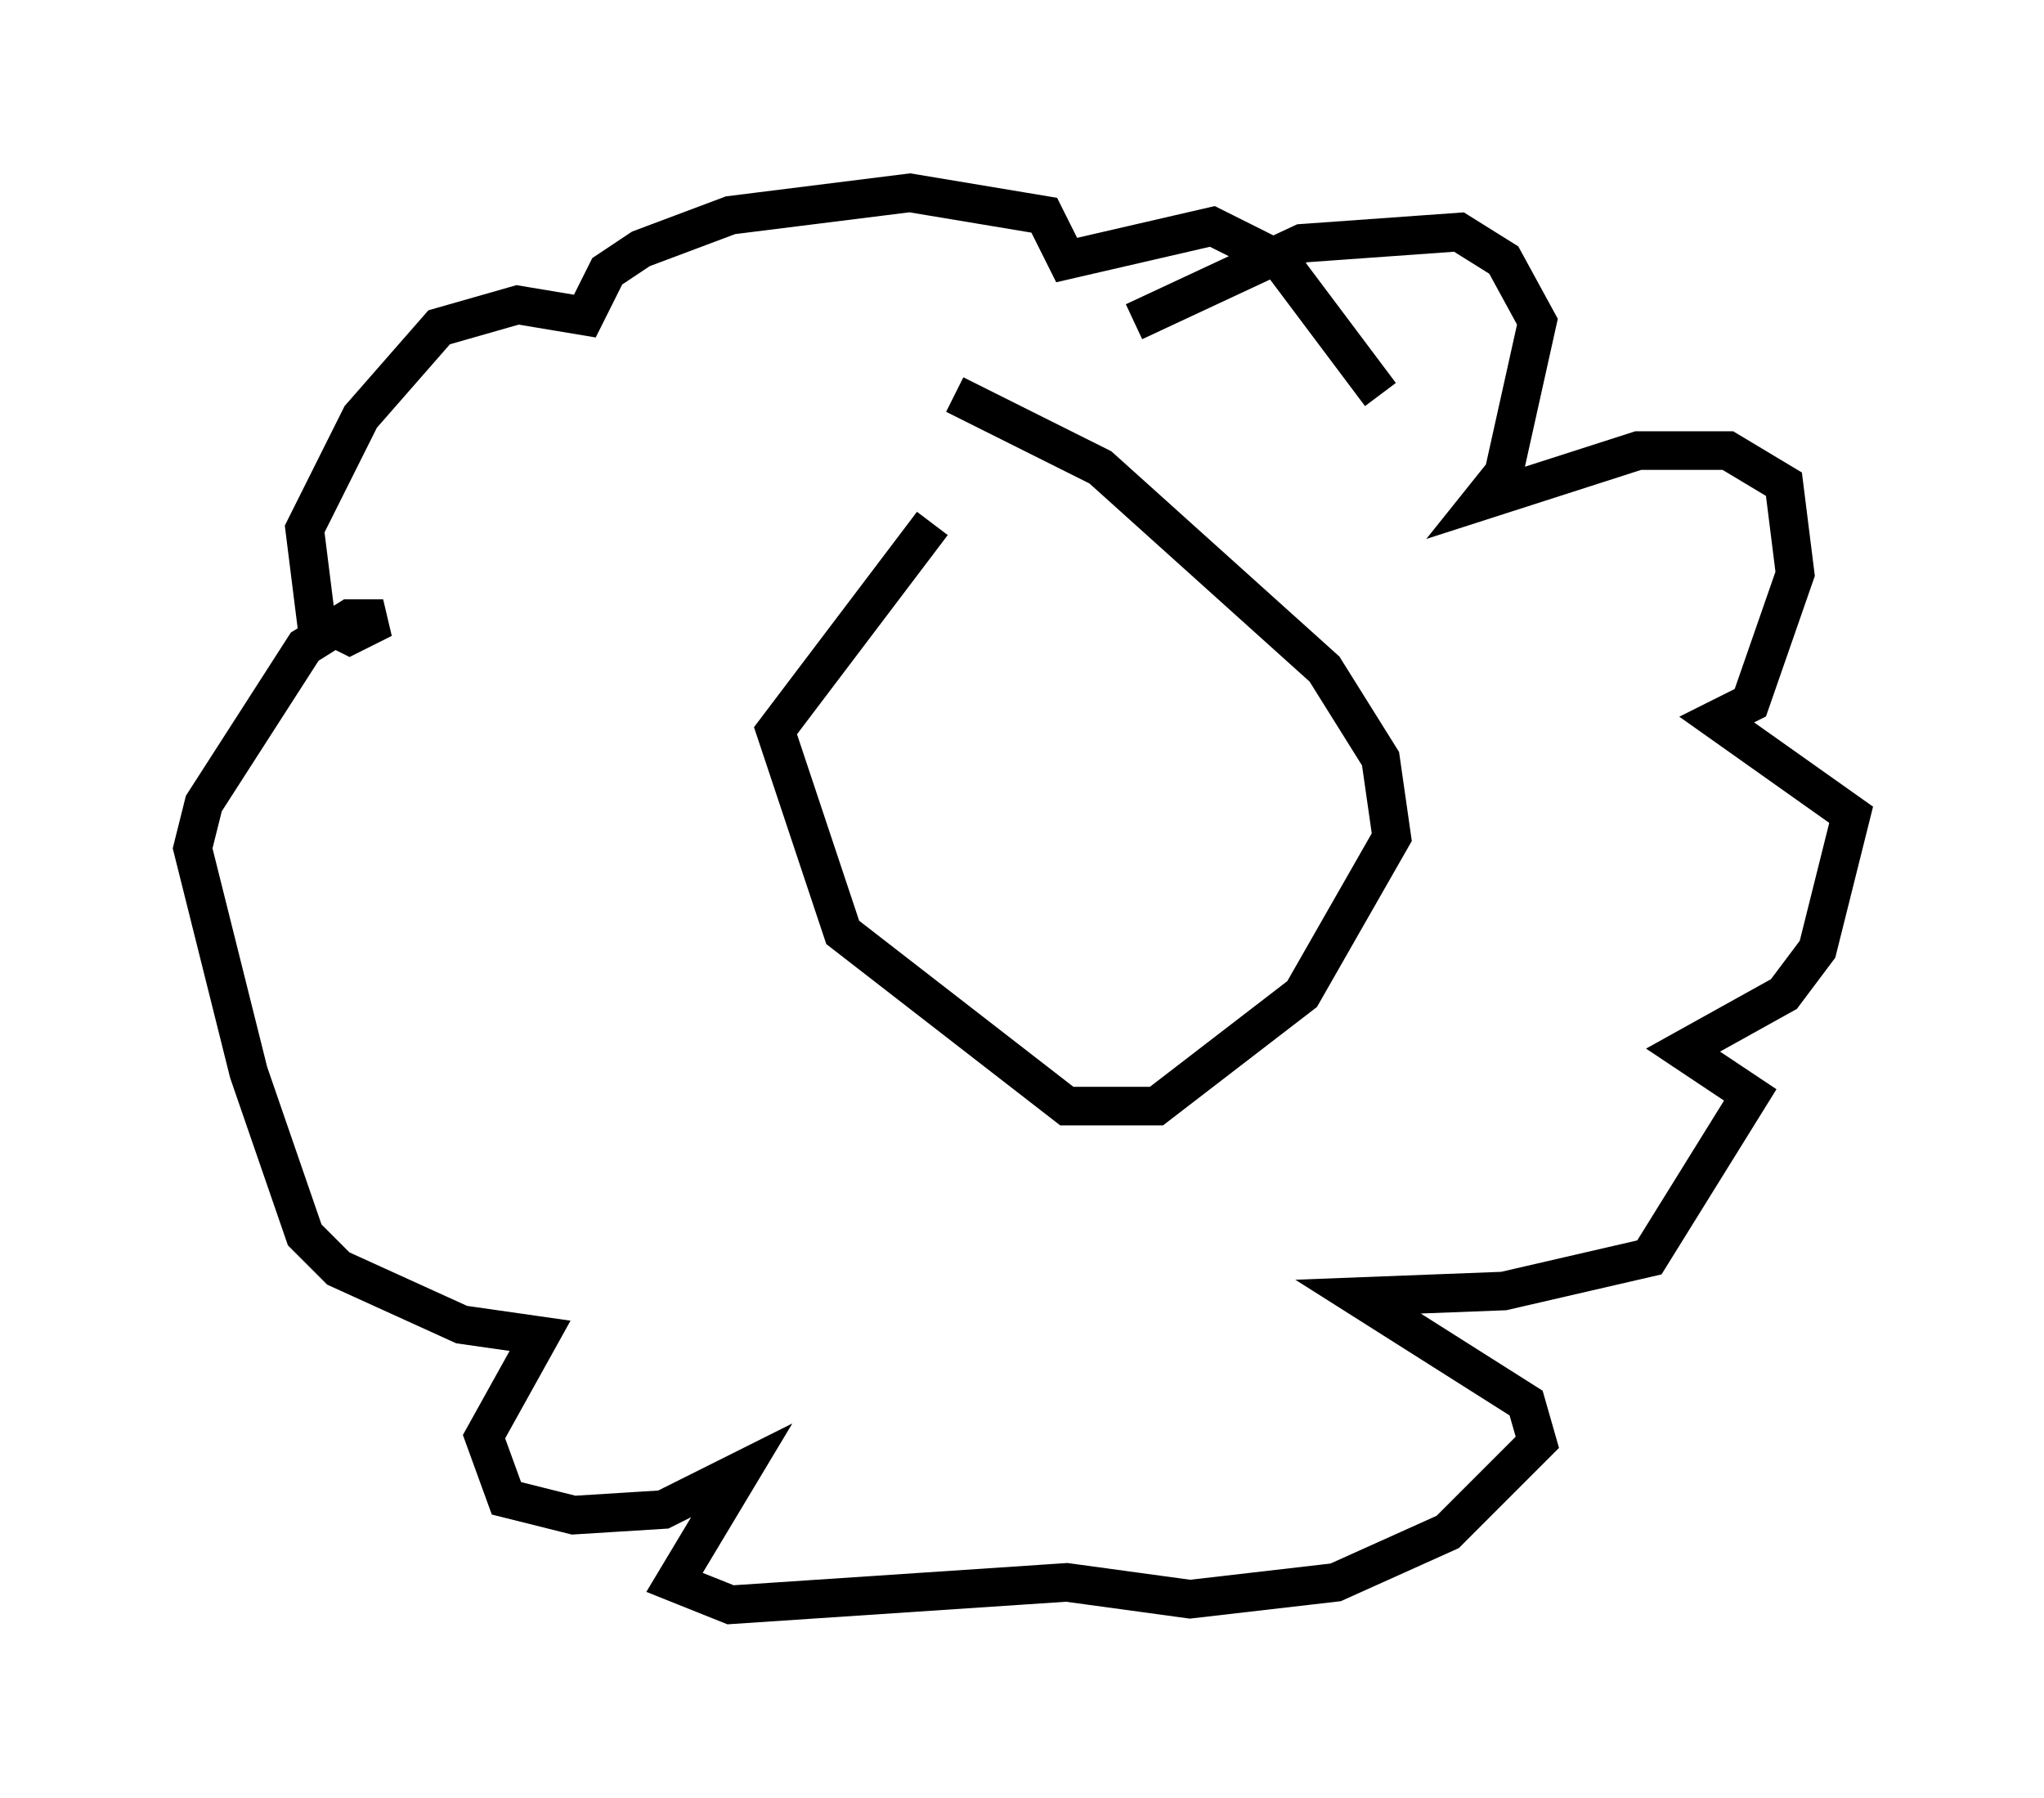 <?xml version="1.0" encoding="utf-8" ?>
<svg baseProfile="full" height="46.603" version="1.1" width="52.994" xmlns="http://www.w3.org/2000/svg" xmlns:ev="http://www.w3.org/2001/xml-events" xmlns:xlink="http://www.w3.org/1999/xlink"><defs /><rect fill="white" height="46.603" width="52.994" x="0" y="0" /><path d="M26.497, 12.989 m-2.324, 0.581 l-4.067, 5.374 1.743, 5.229 l5.81, 4.503 2.324, 0.0 l3.777, -2.905 2.324, -4.067 l-0.291, -2.034 -1.453, -2.324 l-5.81, -5.229 -3.777, -1.888 m4.648, -1.888 l4.358, -2.034 4.067, -0.291 l1.162, 0.726 0.872, 1.598 l-0.872, 3.922 -0.581, 0.726 l4.067, -1.307 2.324, 0.0 l1.453, 0.872 0.291, 2.324 l-1.162, 3.341 -0.872, 0.436 l3.486, 2.469 -0.872, 3.486 l-0.872, 1.162 -2.615, 1.453 l1.743, 1.162 -2.615, 4.212 l-3.777, 0.872 -3.777, 0.145 l4.358, 2.76 0.291, 1.017 l-2.324, 2.324 -2.905, 1.307 l-3.777, 0.436 -3.196, -0.436 l-8.715, 0.581 -1.453, -0.581 l1.743, -2.905 -2.034, 1.017 l-2.324, 0.145 -1.743, -0.436 l-0.581, -1.598 1.453, -2.615 l-2.034, -0.291 -3.196, -1.453 l-0.872, -0.872 -1.453, -4.212 l-1.453, -5.81 0.291, -1.162 l2.615, -4.067 1.162, -0.726 l0.872, 0.0 -0.872, 0.436 l-0.872, -0.436 -0.291, -2.324 l1.453, -2.905 2.034, -2.324 l2.034, -0.581 1.743, 0.291 l0.581, -1.162 0.872, -0.581 l2.324, -0.872 4.648, -0.581 l3.486, 0.581 0.581, 1.162 l3.777, -0.872 1.743, 0.872 l2.615, 3.486 " fill="none" stroke="black" stroke-width="1" /></svg>
